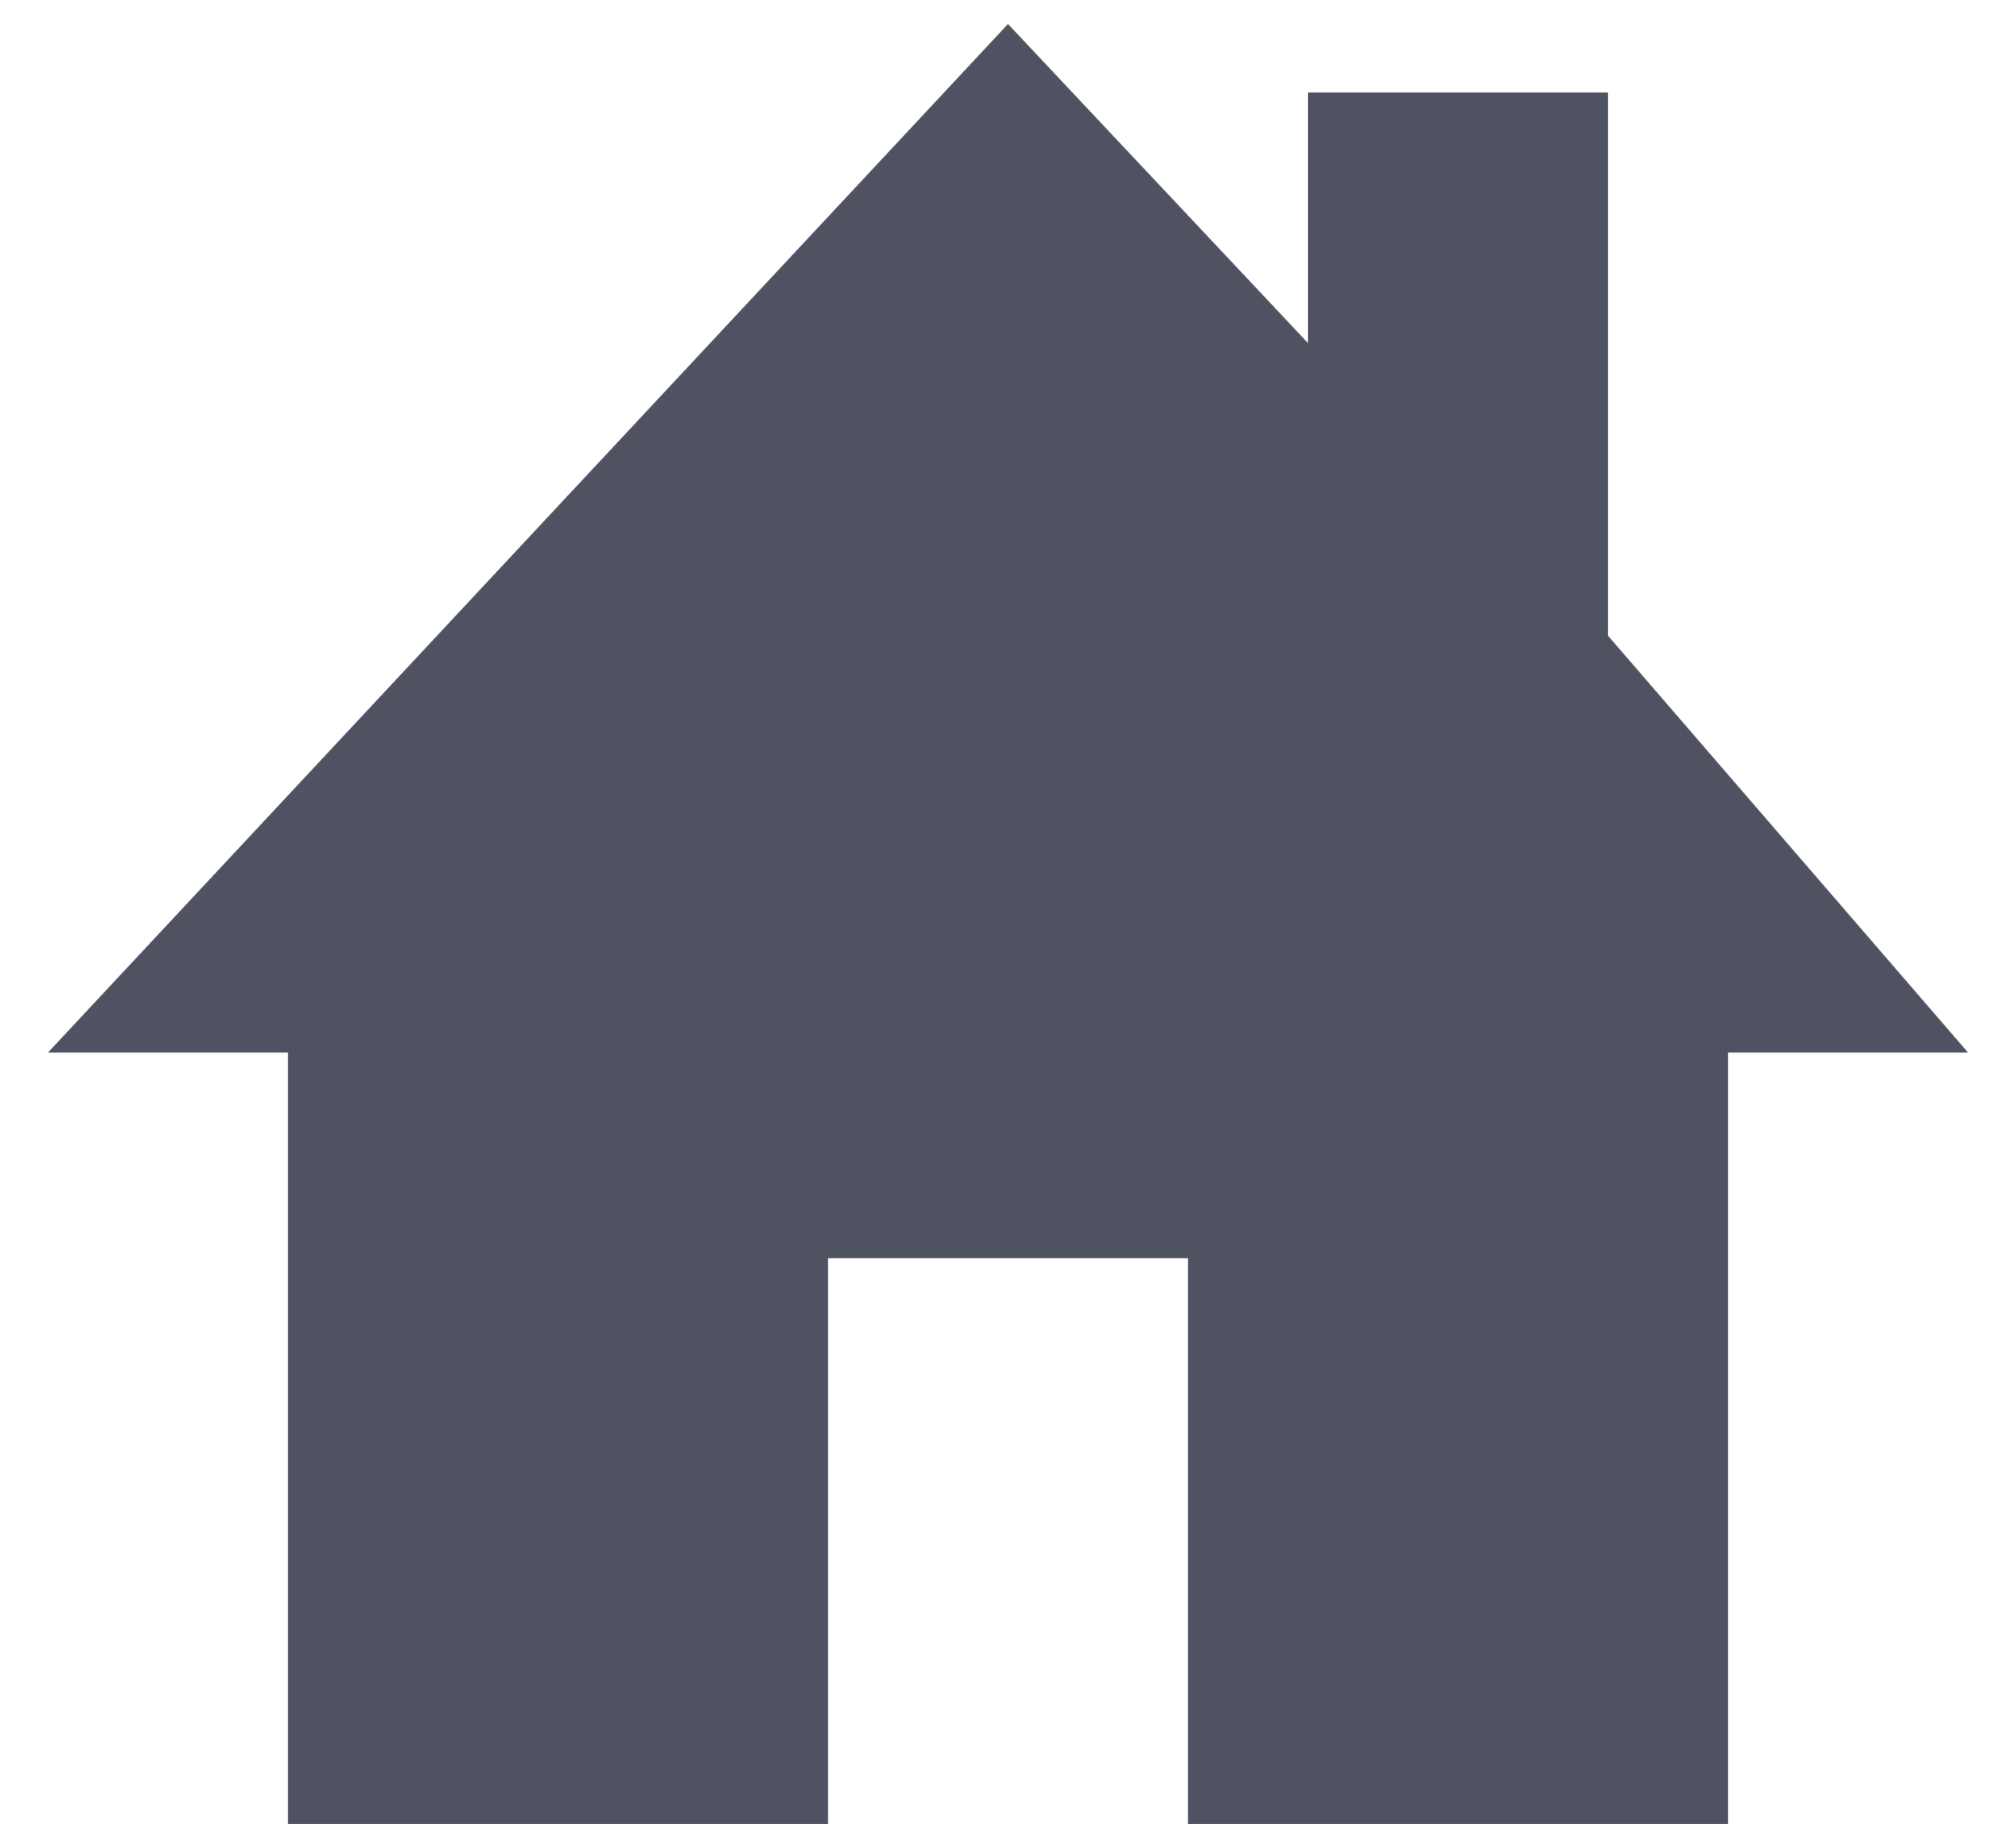 <svg width="21" height="19" viewBox="0 0 21 19" fill="none" xmlns="http://www.w3.org/2000/svg">
<path d="M16.75 6.622V0.964H13.625V3.574L10.5 0.25L0.5 10.964H3V20.25H8.625V13.107H12.375V20.25H18V10.964H20.5L16.75 6.622Z" fill="#14192D" fill-opacity="0.75"/>
</svg>
